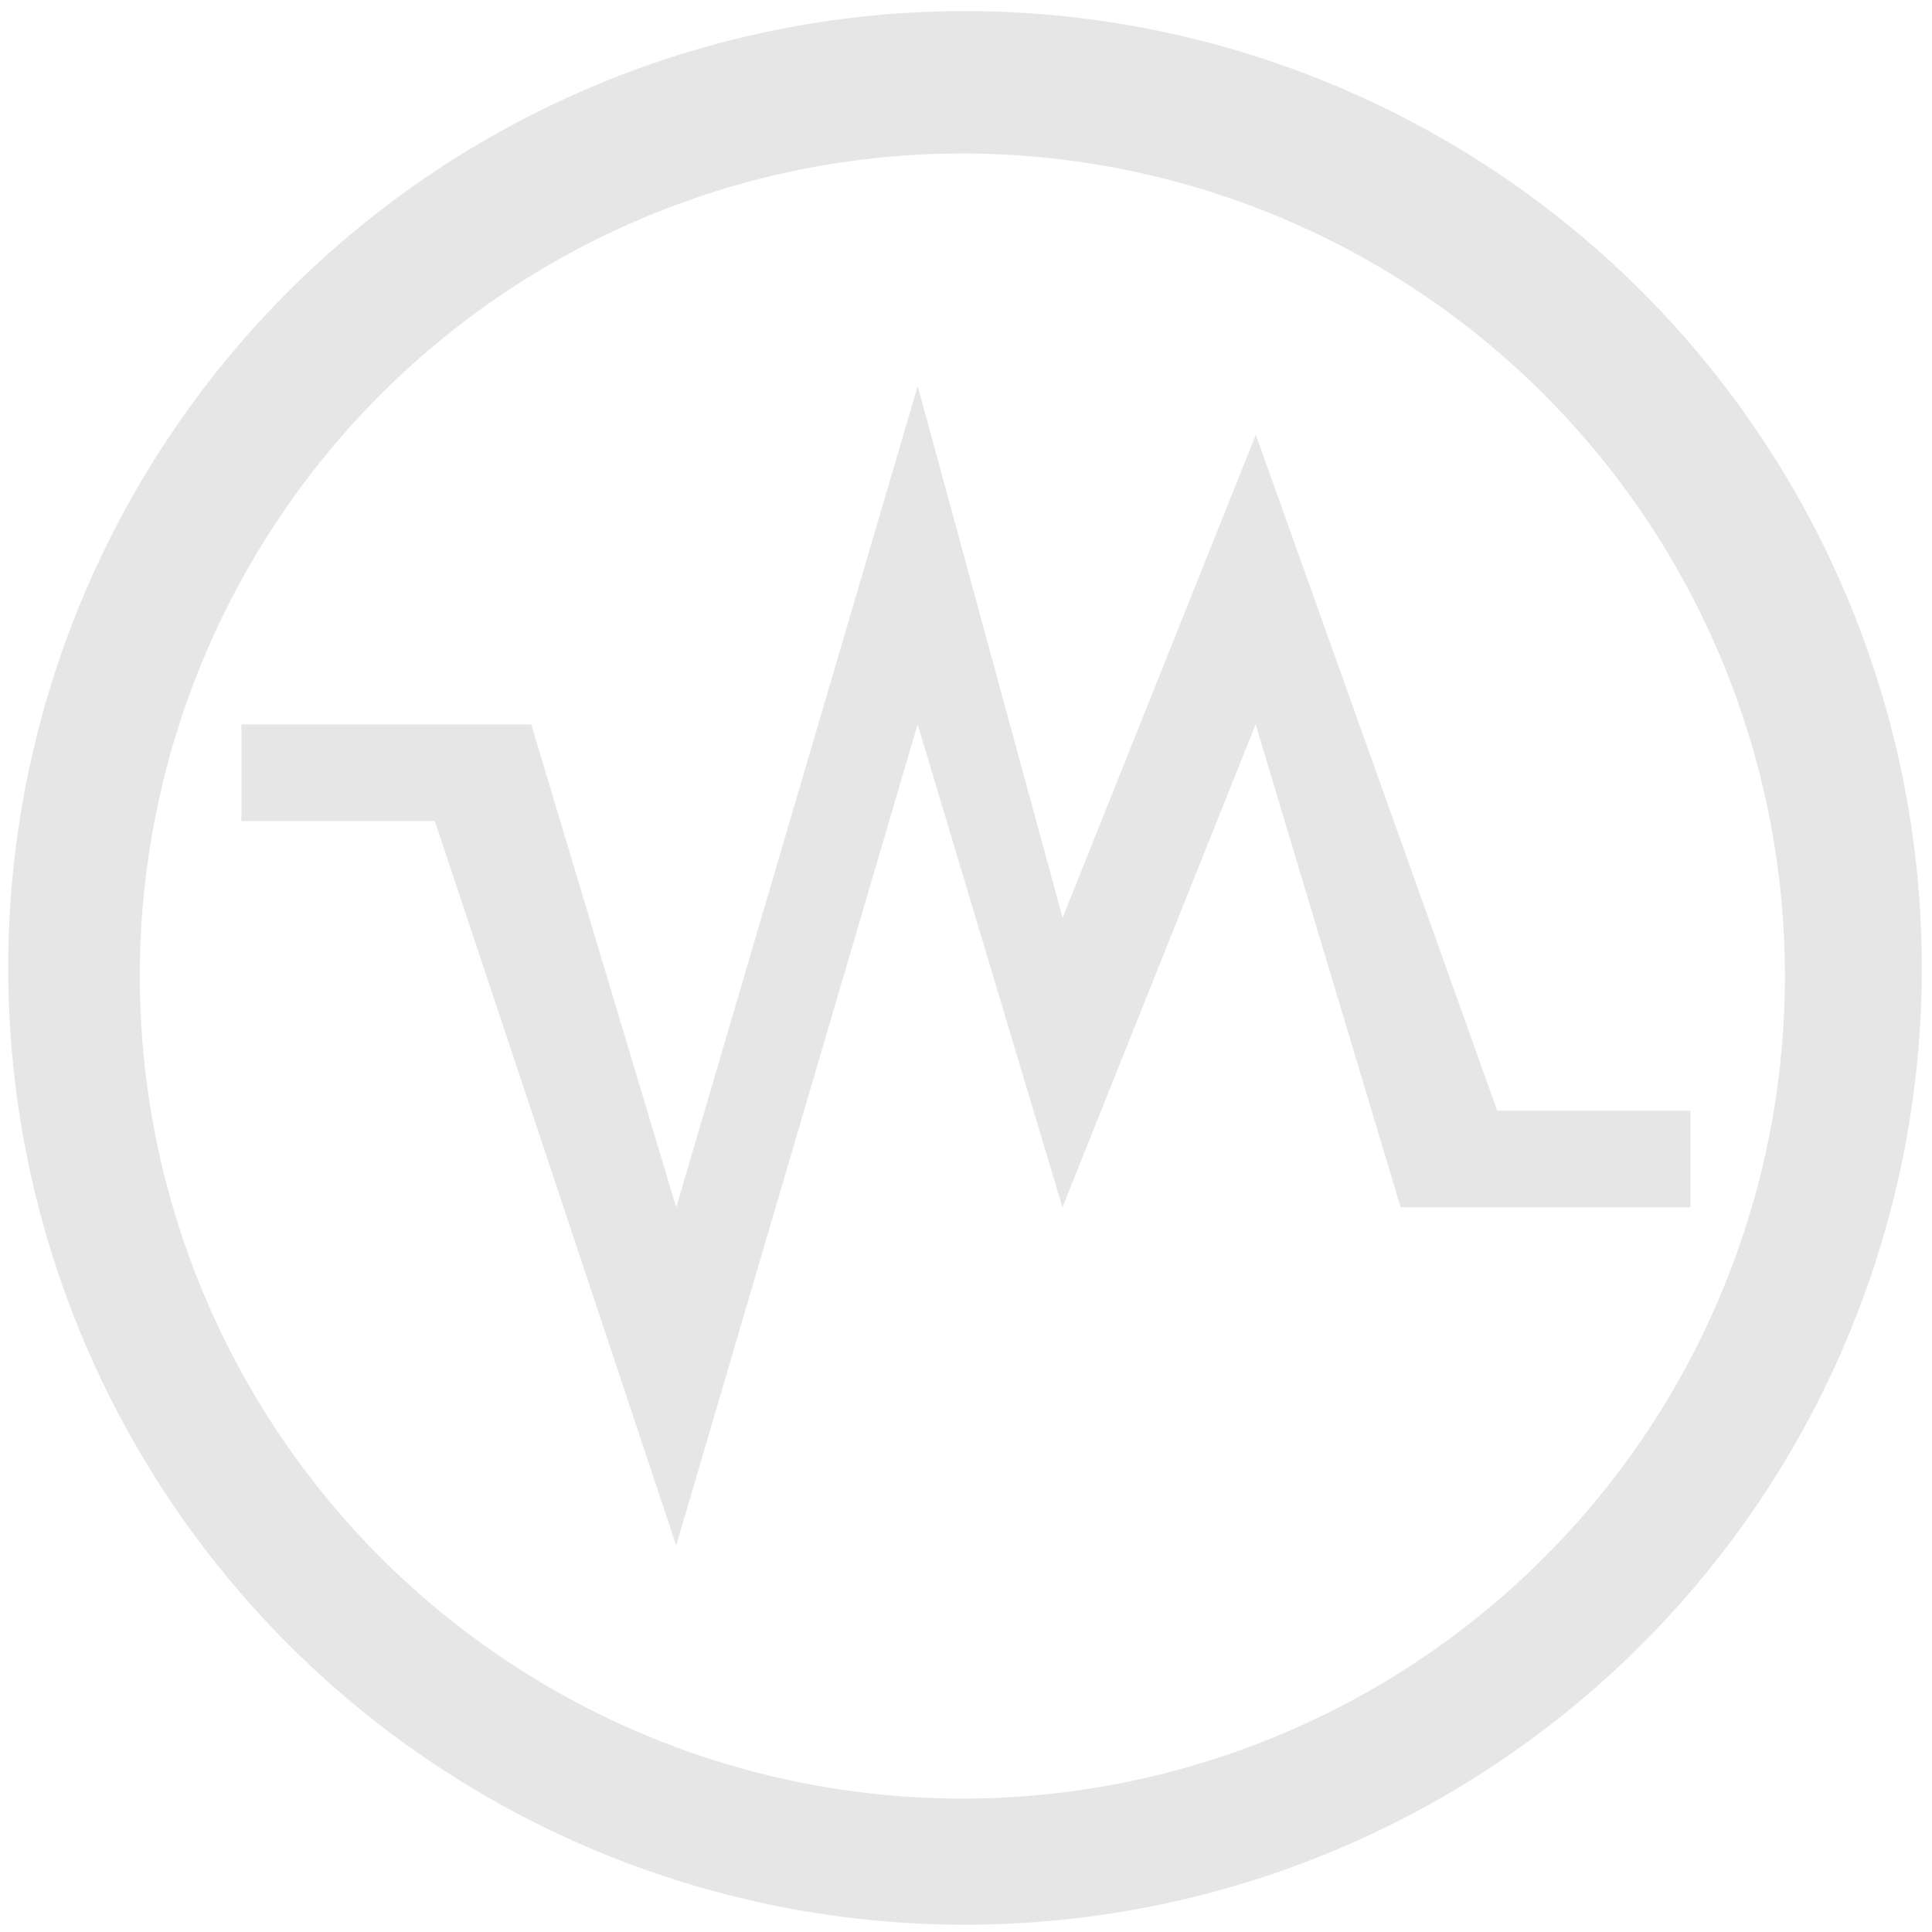 <svg xmlns="http://www.w3.org/2000/svg" width="48" height="48" viewBox="0 0 12.7 12.7">
  <path fill="#e6e6e6" d="M6.344.073a6.289 6.289 0 0 0-6.29 6.29 6.289 6.289 0 0 0 6.29 6.289 6.289 6.289 0 0 0 6.289-6.289A6.289 6.289 0 0 0 6.344.073zm-.018.936a5.407 5.407 0 0 1 5.407 5.407 5.407 5.407 0 0 1-5.407 5.407A5.407 5.407 0 0 1 .919 6.416 5.407 5.407 0 0 1 6.326 1.009zm-.294 1.531L4.445 7.937l-.953-3.175H1.587v.635H2.858l1.587 4.762 1.587-5.398.952 3.175 1.27-3.175.953 3.175h1.905v-.635H9.842L8.255 2.858l-1.27 3.175-.952-3.493z"/>
</svg>
